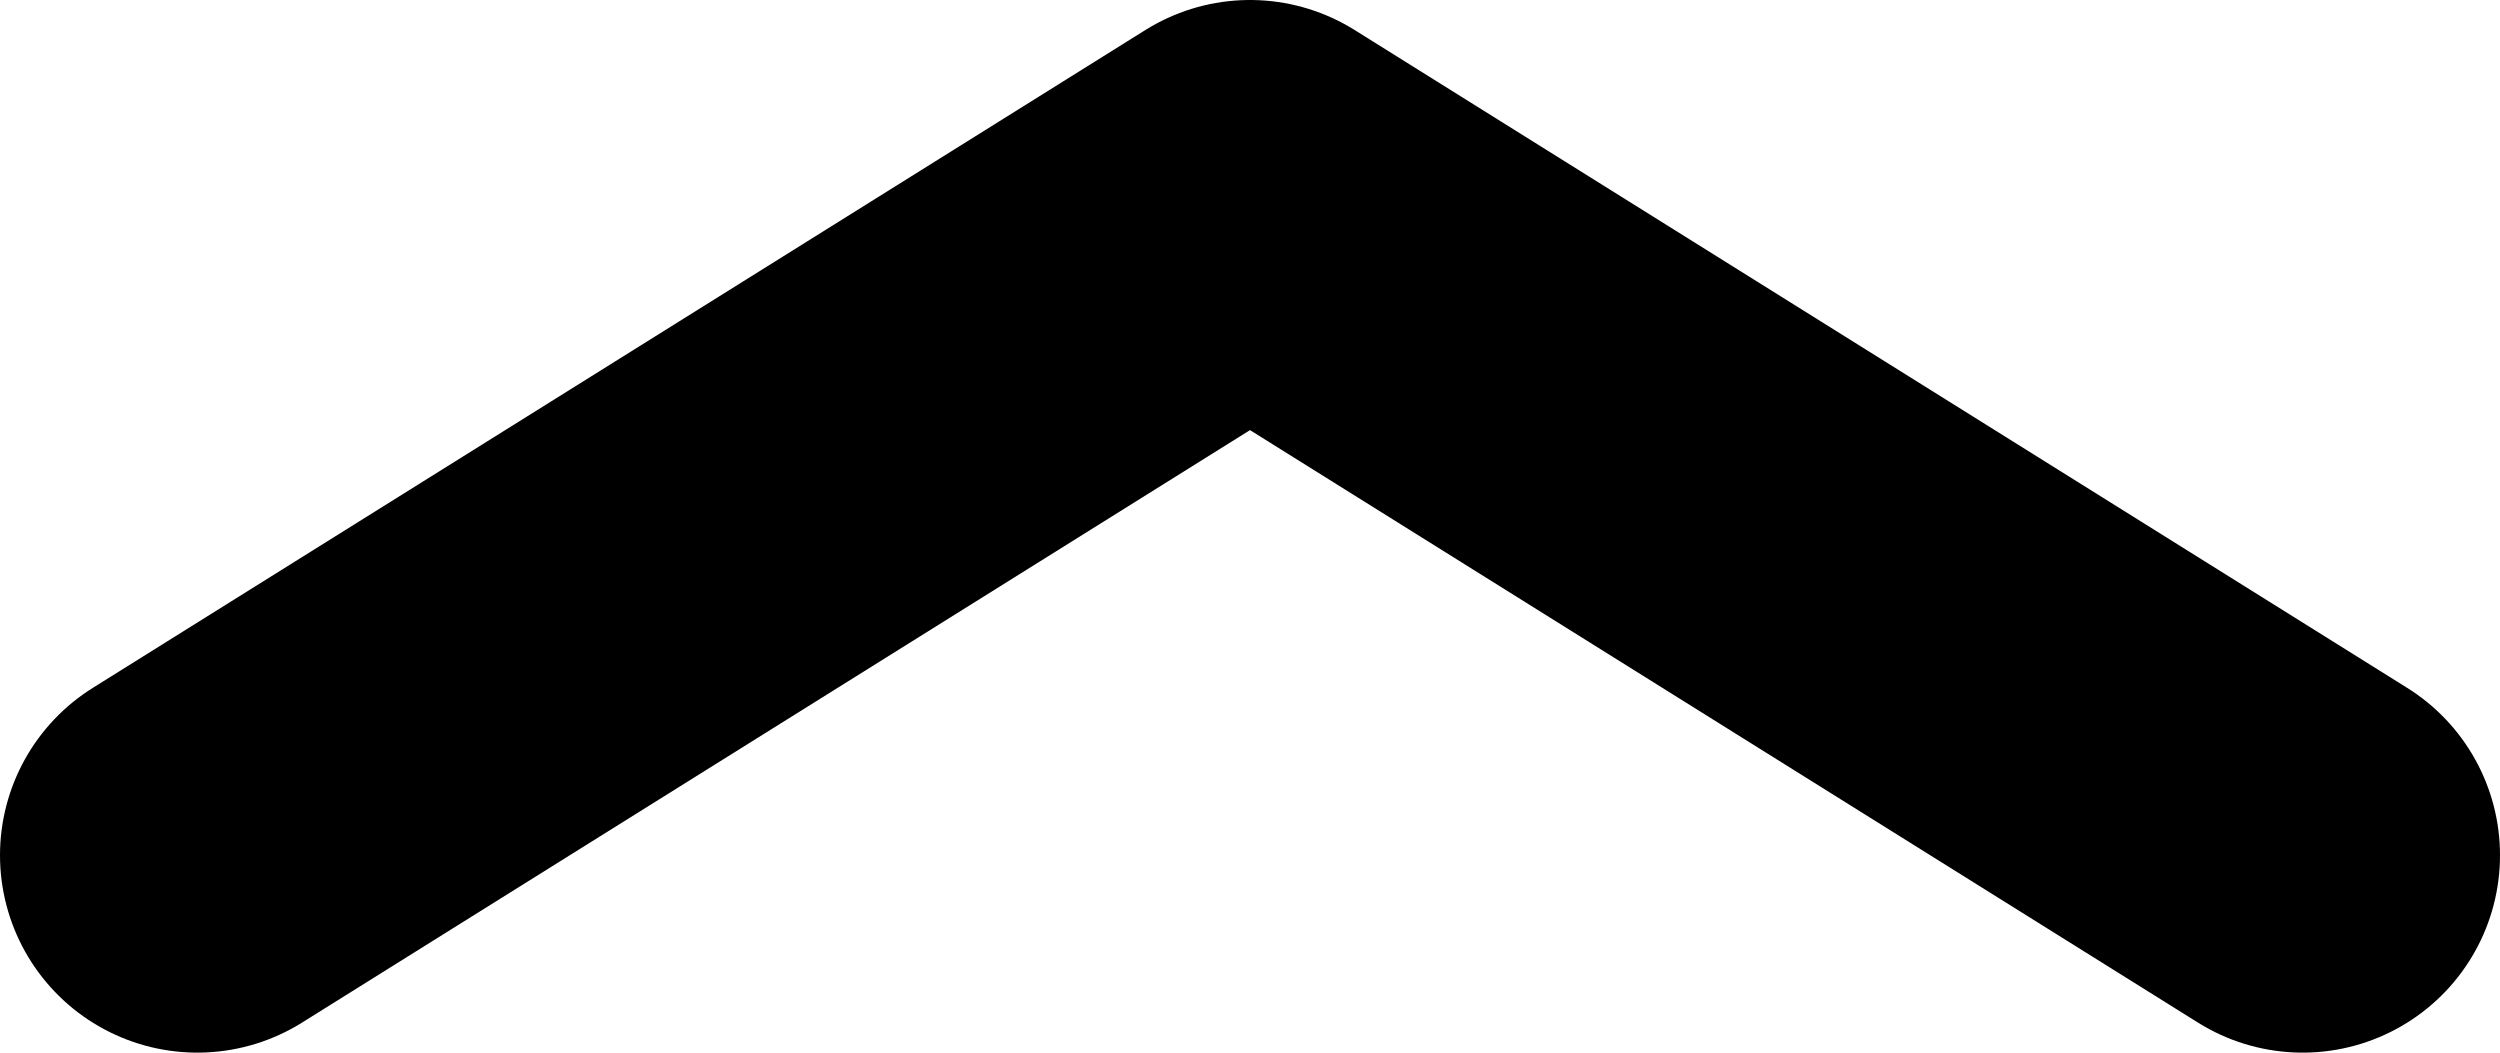 <svg xmlns="http://www.w3.org/2000/svg" width="38" height="16" viewBox="0 0 38 16">
    <path fill="none" fill-rule="evenodd" stroke="#000000" stroke-linecap="round" stroke-linejoin="round" stroke-width="6" d="M3 13L19 3l16 10" opacity="1"/>
</svg>
